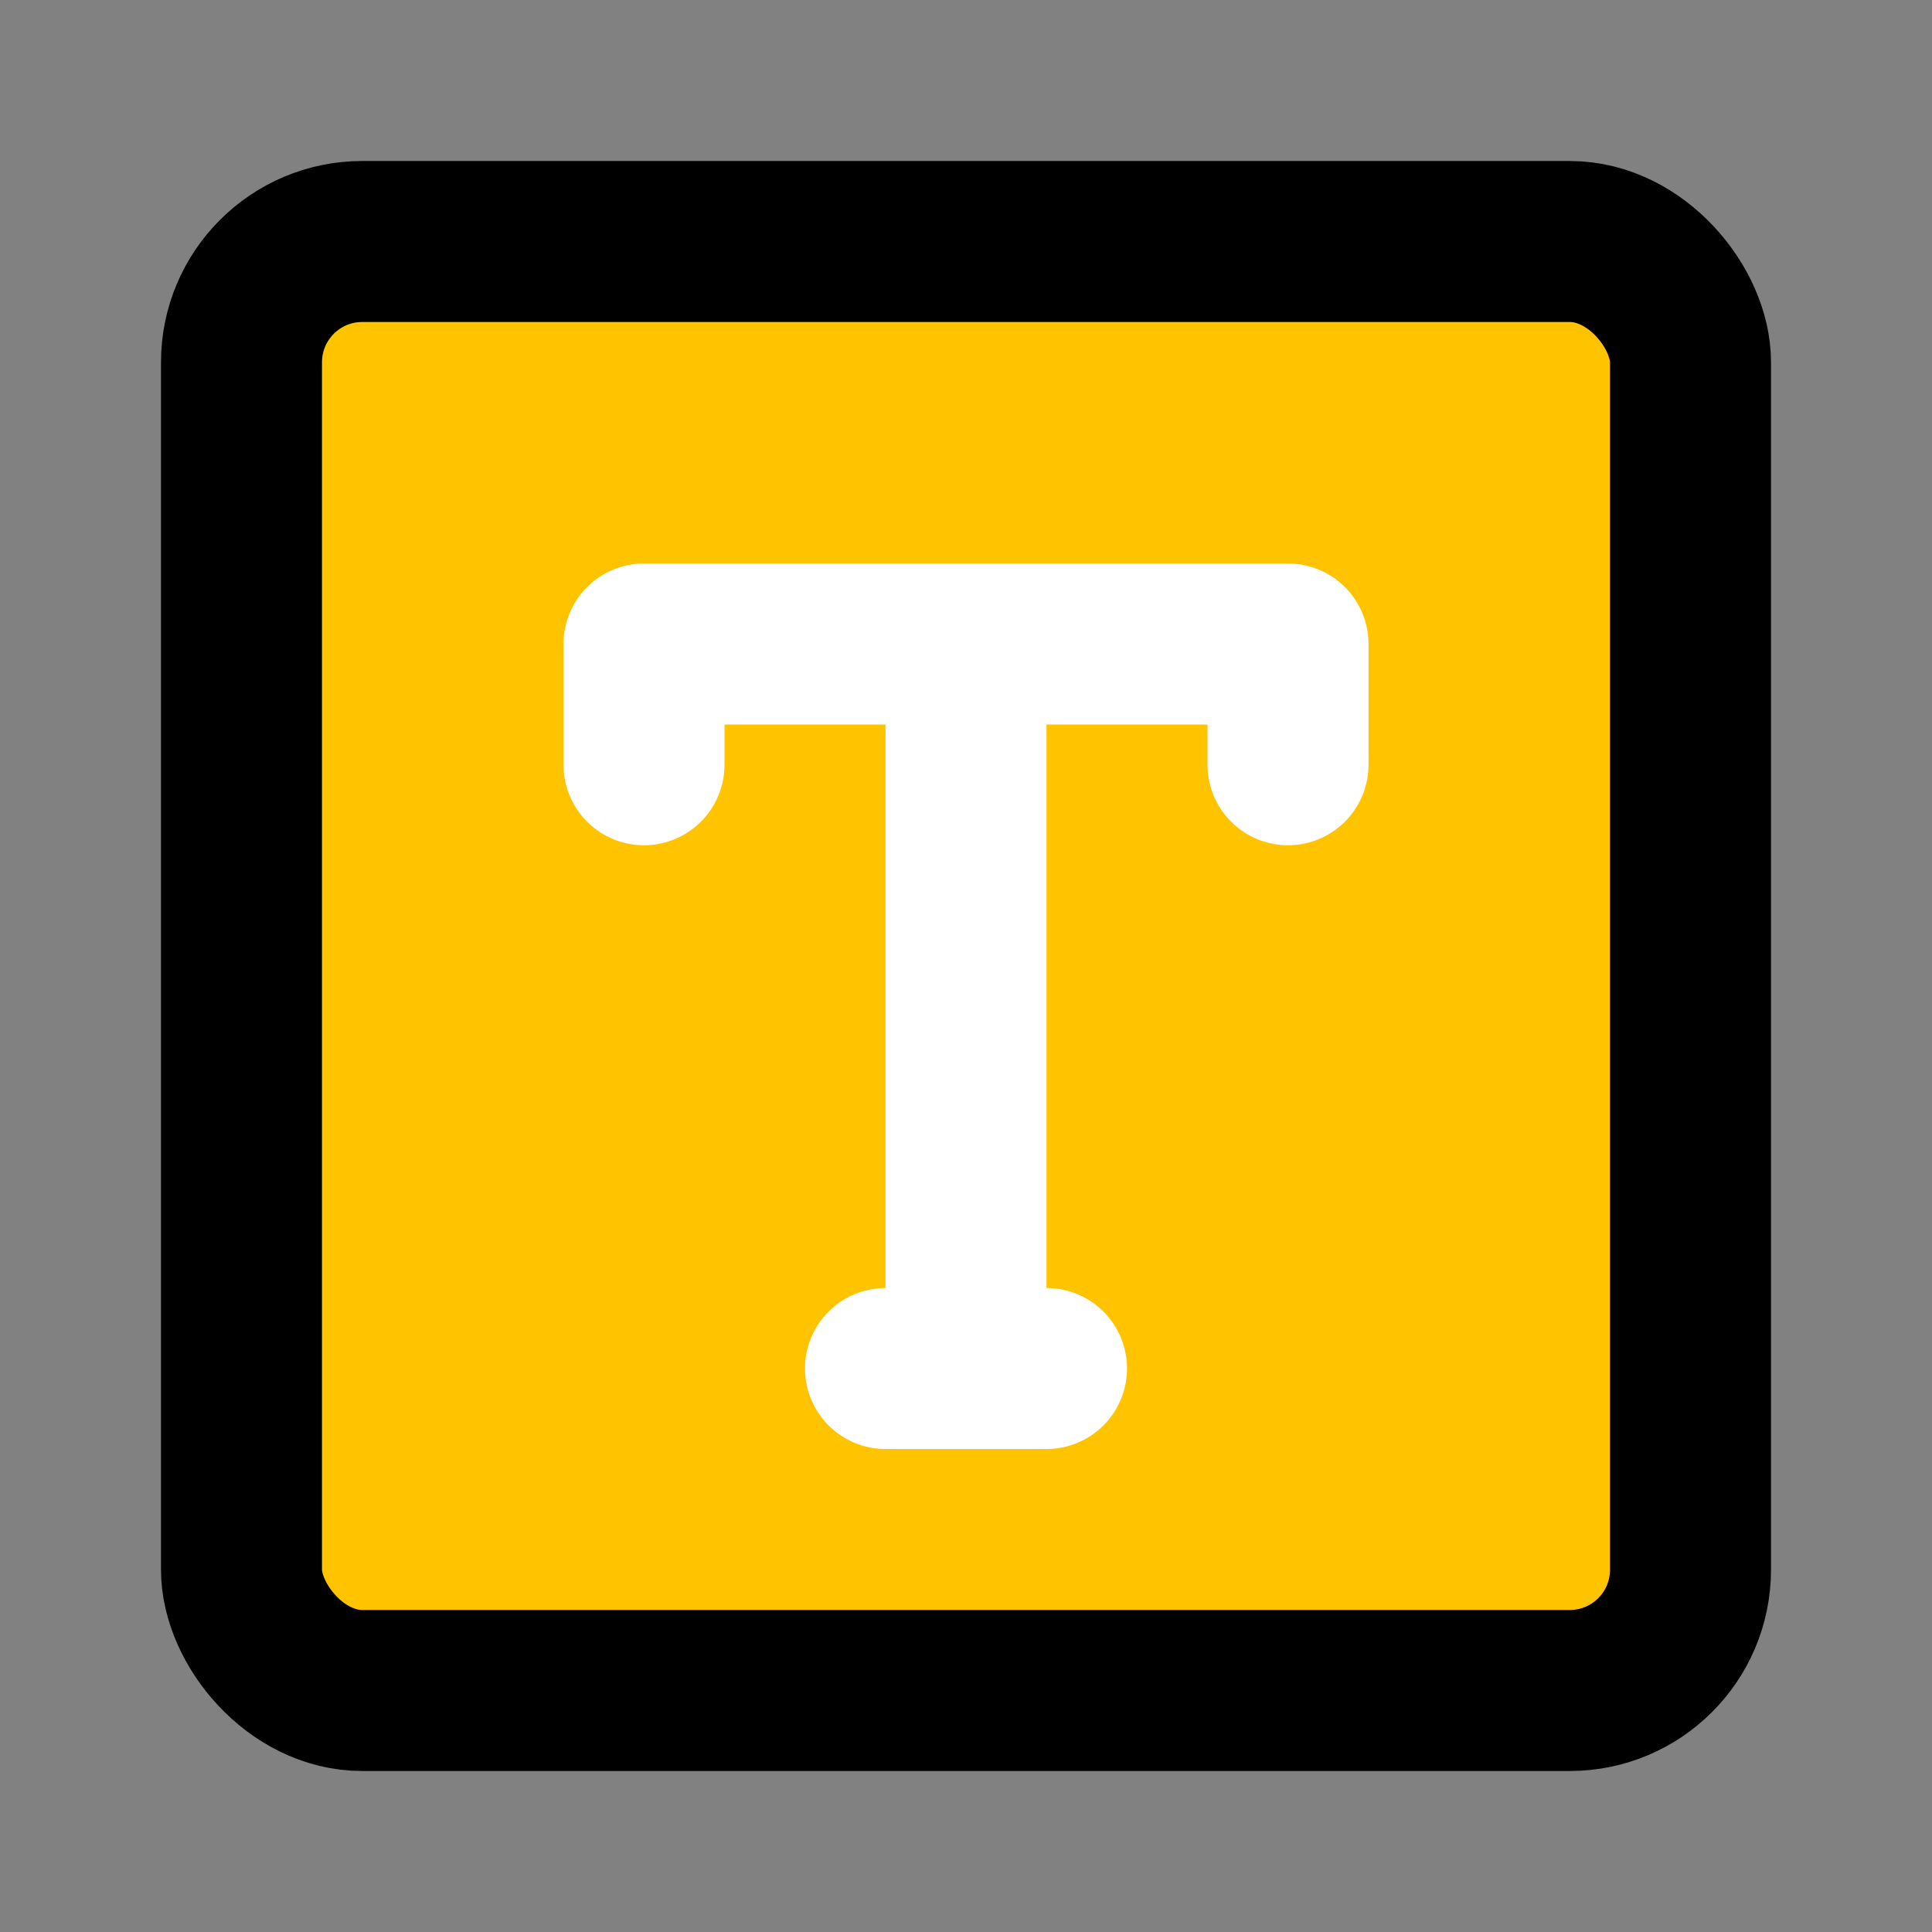 <svg xmlns="http://www.w3.org/2000/svg" fill="none" viewBox="0 0 48 48"><rect x="0" y="0" width="48" height="48" fill="#808080" stroke="none"/><path fill-opacity=".01" fill="#fff" d="M0 0h48v48H0z"/><rect stroke-linejoin="round" stroke-width="4" stroke="#000" fill="#FFC300" rx="3" height="36" width="36" y="6" x="6"/><path stroke-linejoin="round" stroke-linecap="round" stroke-width="4" stroke="#fff" d="M16 19v-3h16v3M22 34h4M24 18v16"/></svg>